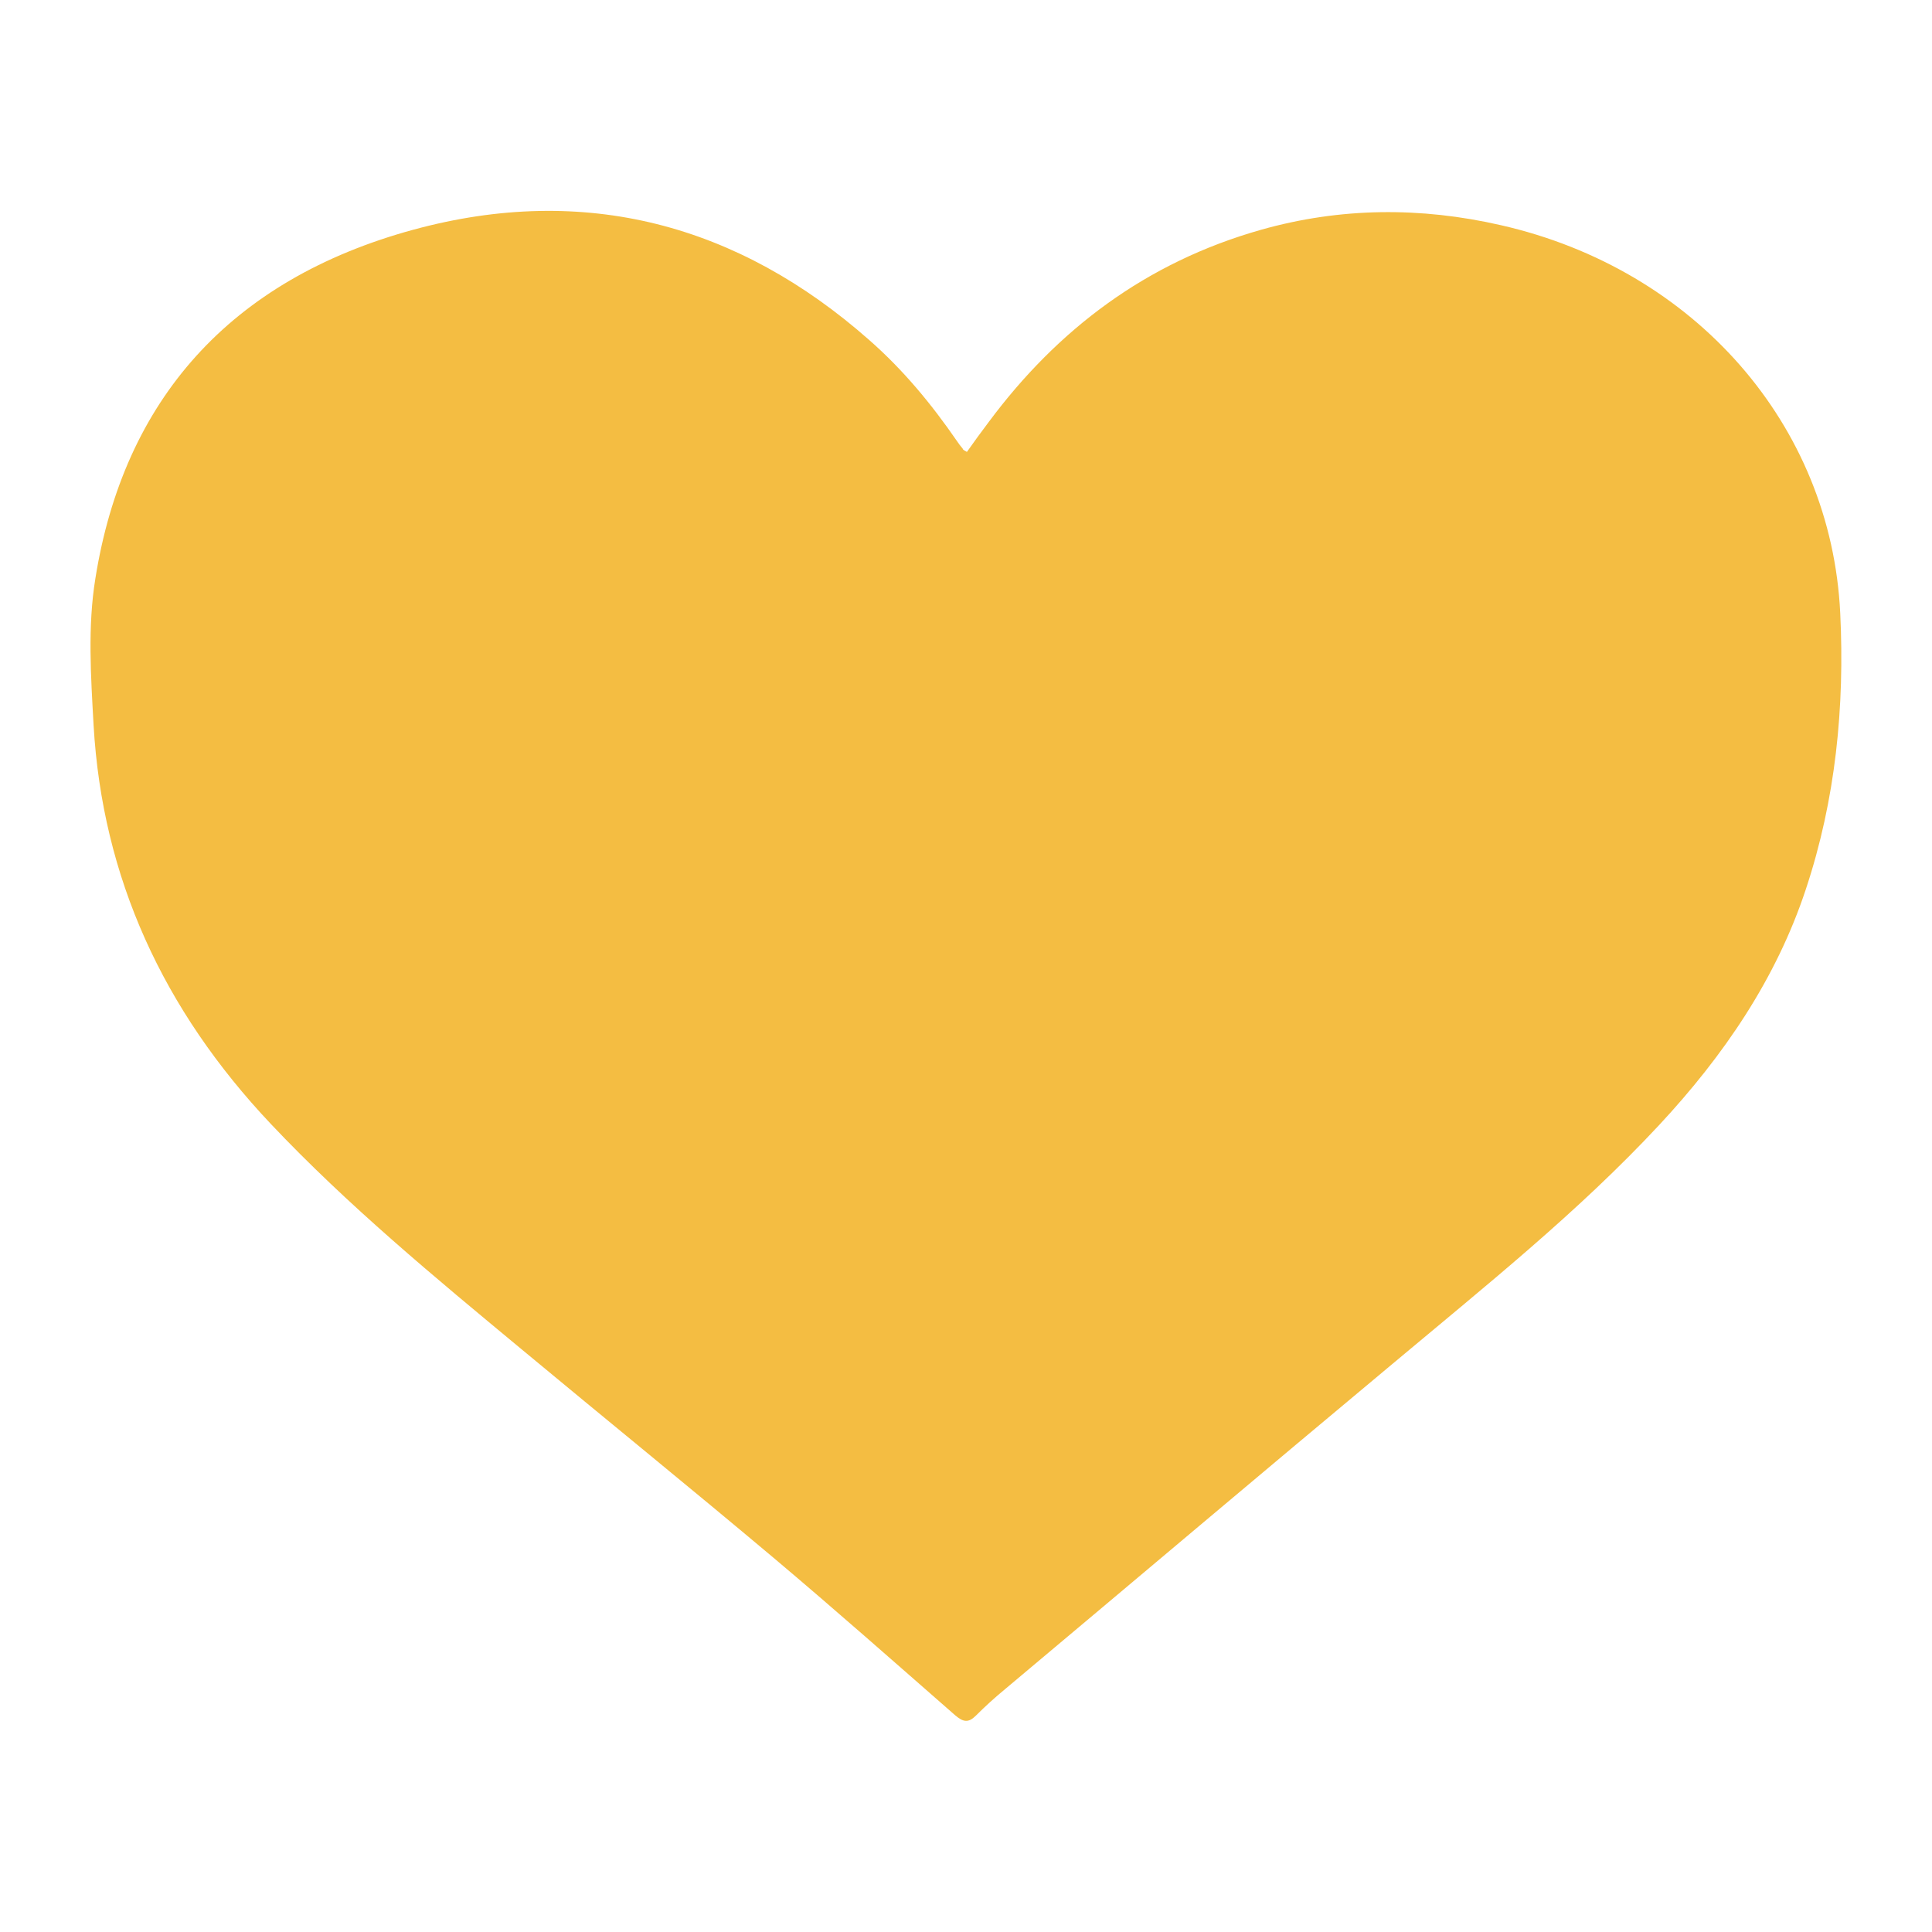 <svg xmlns="http://www.w3.org/2000/svg" id="Слой_1" x="0" y="0" version="1.1" viewBox="0 0 64 64" xml:space="preserve"><style></style><switch><g><path fill="#f4bd42" d="M32.03 14.97c.24-.34.48-.67.73-1 2.27-3.05 5.2-5.28 9.02-6.36 2.62-.74 5.28-.76 7.94-.15 6.42 1.46 10.94 6.61 11.24 12.85.15 3.1-.15 6.17-1.14 9.15-.98 2.96-2.71 5.5-4.86 7.81-2.69 2.89-5.79 5.36-8.82 7.9-4.29 3.58-8.56 7.19-12.84 10.78-.34.28-.66.57-.97.88-.25.25-.42.22-.69-.01-2-1.75-3.99-3.51-6.02-5.22-2.76-2.32-5.57-4.6-8.35-6.91-2.87-2.38-5.75-4.76-8.3-7.46-3.56-3.77-5.58-8.15-5.87-13.21-.09-1.62-.2-3.27.06-4.86.94-5.9 4.45-9.89 10.53-11.55 5.69-1.55 10.77-.17 15.1 3.65 1.13.99 2.07 2.13 2.91 3.35.06.09.12.17.19.25.01.05.06.06.14.11z"/></g></switch></svg>